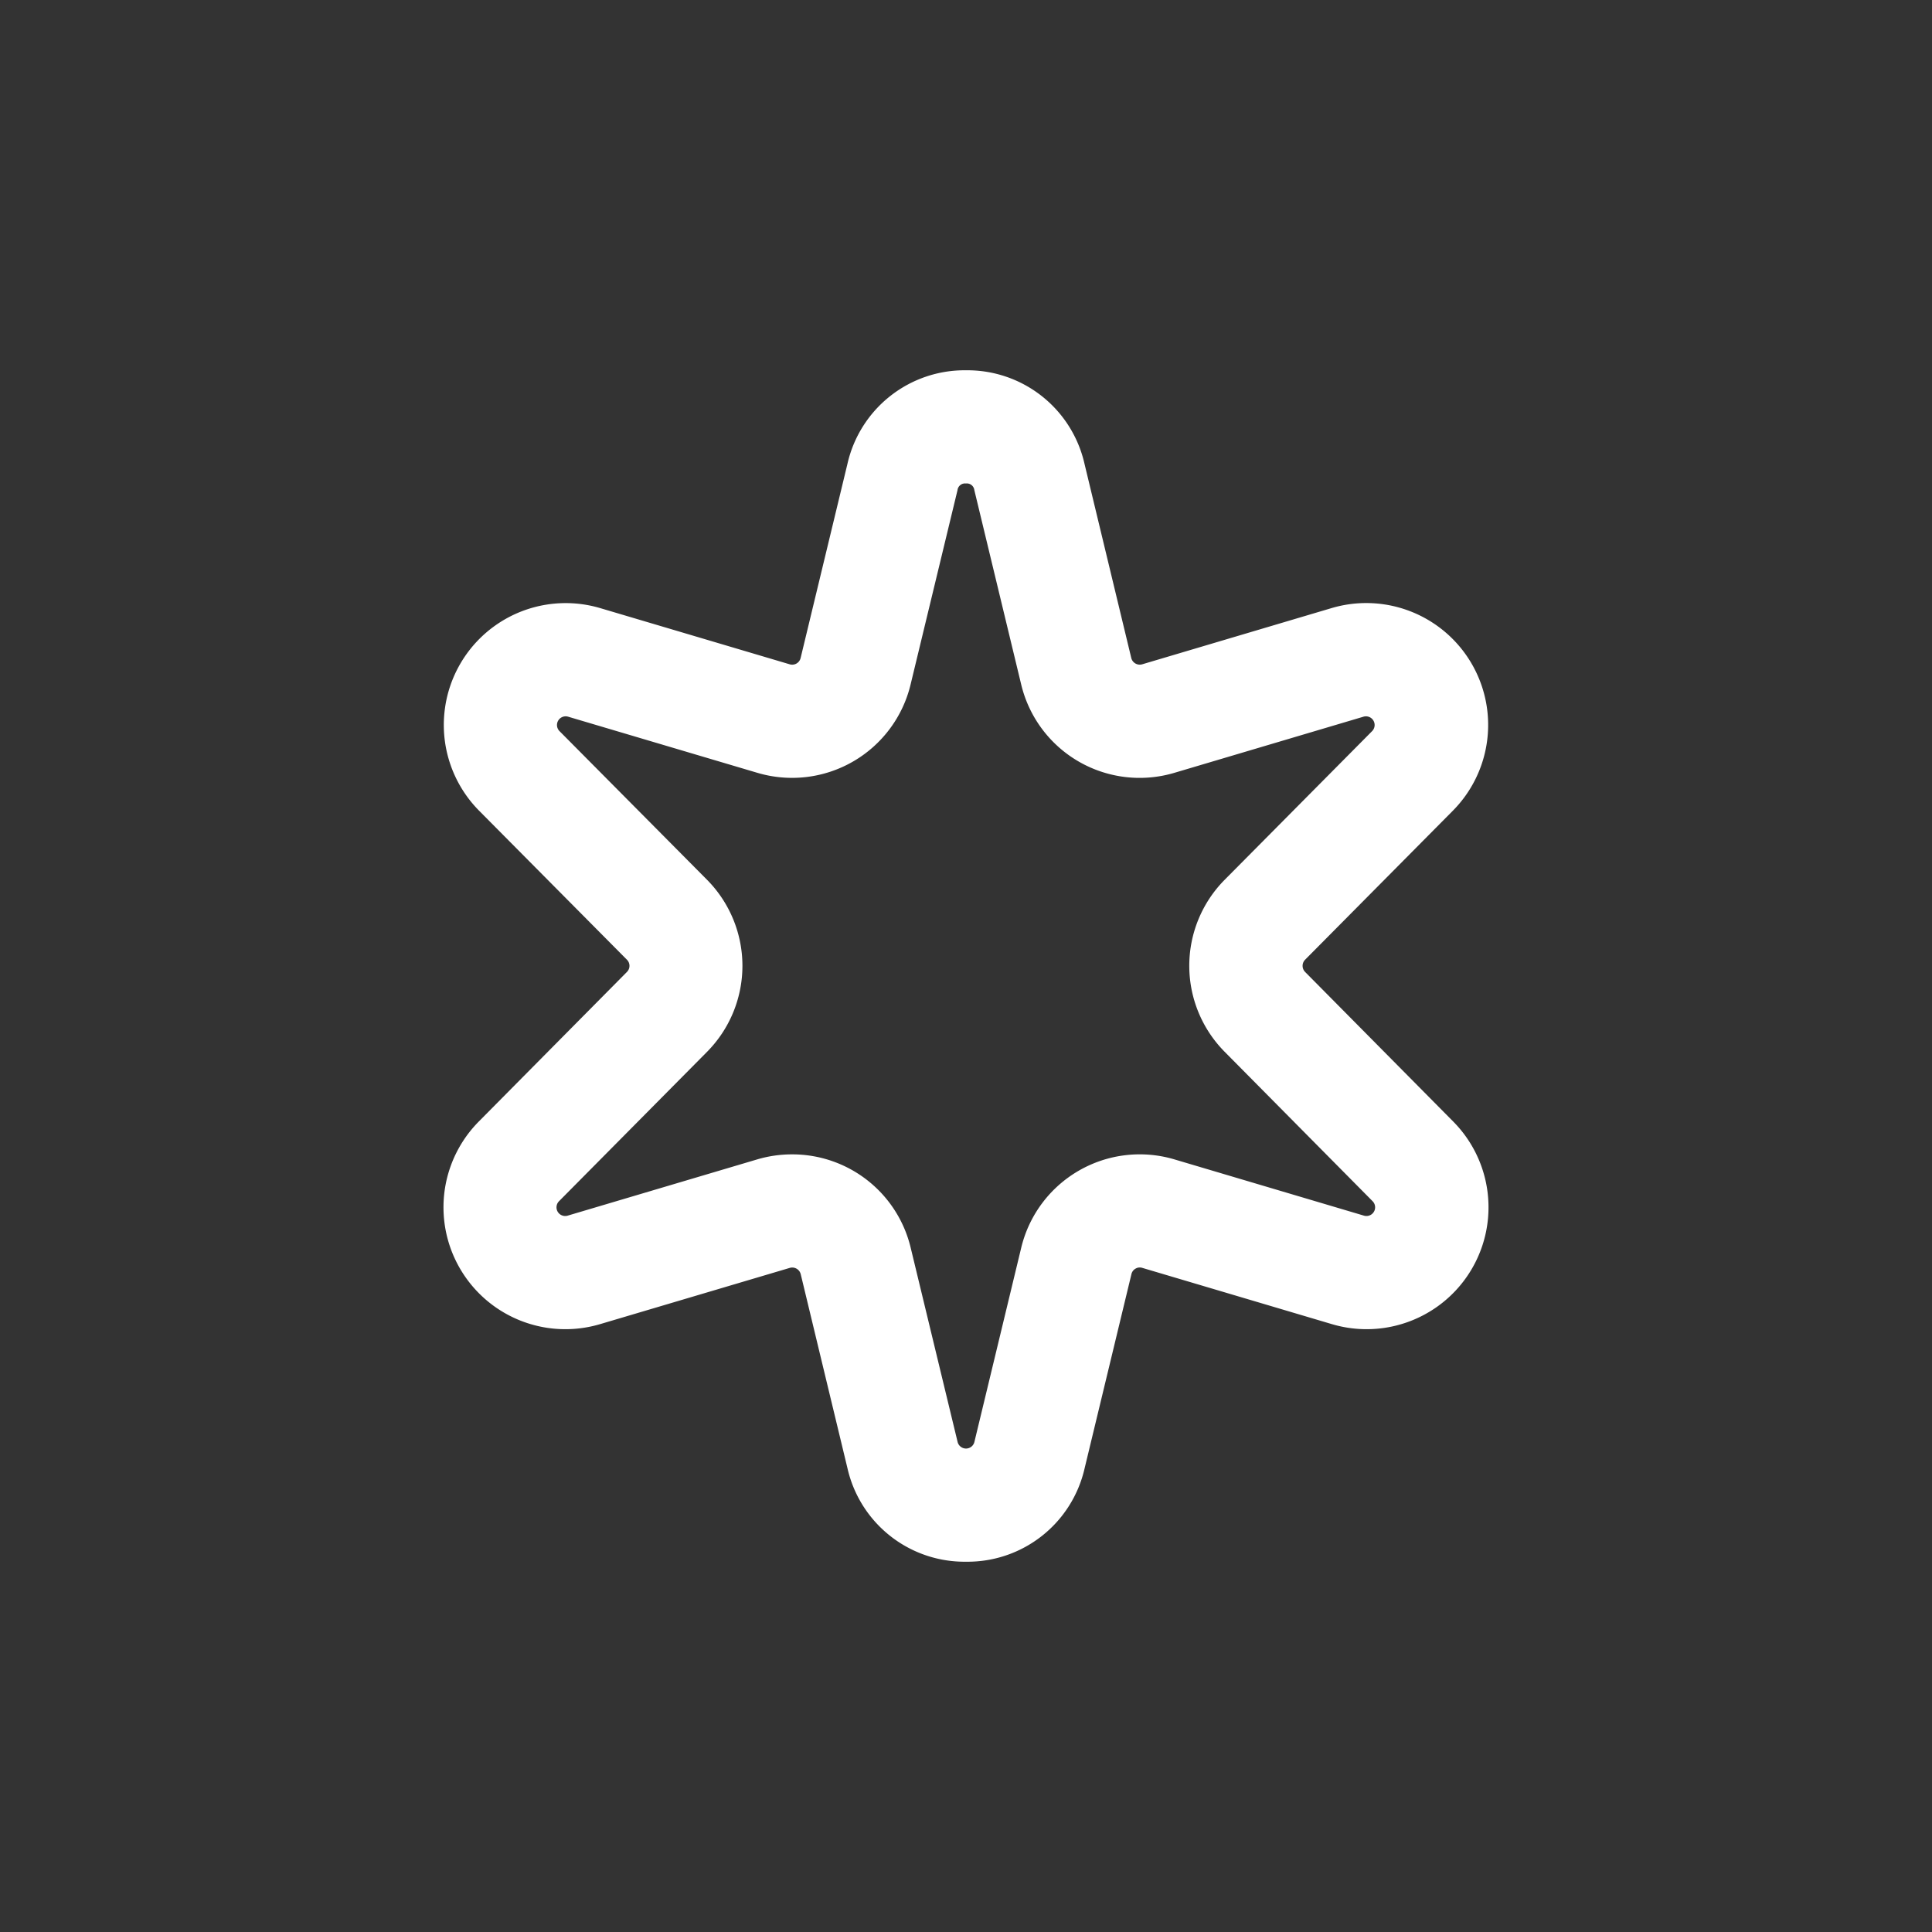 <svg id="Layer_1" data-name="Layer 1" xmlns="http://www.w3.org/2000/svg" viewBox="0 0 512 512"><rect x="0" y="0" width="512" height="512" fill="#333333" stroke="none"/><defs><style>.cls-1{fill:#fff;}</style></defs><path class="cls-1" d="M256,413.87a31.81,31.81,0,0,1-31.4-24.72L212.2,337.67a2.32,2.32,0,0,0-2.89-1.67L159,350.92a32.3,32.3,0,0,1-32.13-53.69l39.28-39.66a2.29,2.29,0,0,0,0-3.23L127,214.88a32.29,32.29,0,0,1,32.11-53.71l50.17,14.88a2.3,2.3,0,0,0,2.89-1.66l12.43-51.54A31.82,31.82,0,0,1,256,98.13h0a31.81,31.81,0,0,1,31.39,24.73l12.41,51.52a2.32,2.32,0,0,0,2.89,1.67l50.13-14.88A32.3,32.3,0,0,1,385,214.87l-39.14,39.47a2.31,2.31,0,0,0,0,3.23l39.27,39.66A32.3,32.3,0,0,1,353,350.92L302.72,336a2.2,2.2,0,0,0-1.8.21,2.23,2.23,0,0,0-1.08,1.45l-12.41,51.47A31.81,31.81,0,0,1,256,413.87Zm-46.1-107.95a32.26,32.26,0,0,1,31.43,24.7l12.44,51.49a2.29,2.29,0,0,0,4.46,0l12.41-51.47a32.3,32.3,0,0,1,40.59-23.39l50.24,14.91a2.3,2.3,0,0,0,2.29-3.82l-39.27-39.66a32.39,32.39,0,0,1,0-45.47l39.14-39.46a2.3,2.3,0,0,0-2.29-3.82l-50.13,14.88a32.28,32.28,0,0,1-40.58-23.4l-12.42-51.52a2,2,0,0,0-2.23-1.76h0a2,2,0,0,0-2.23,1.76l-12.44,51.53a32.3,32.3,0,0,1-40.58,23.39l-50.17-14.88a2.3,2.3,0,0,0-2.29,3.82l39.16,39.46a32.4,32.4,0,0,1,0,45.48l-39.29,39.65a2.3,2.3,0,0,0,2.29,3.82l50.28-14.92A32.45,32.45,0,0,1,209.93,305.92Z"/></svg>